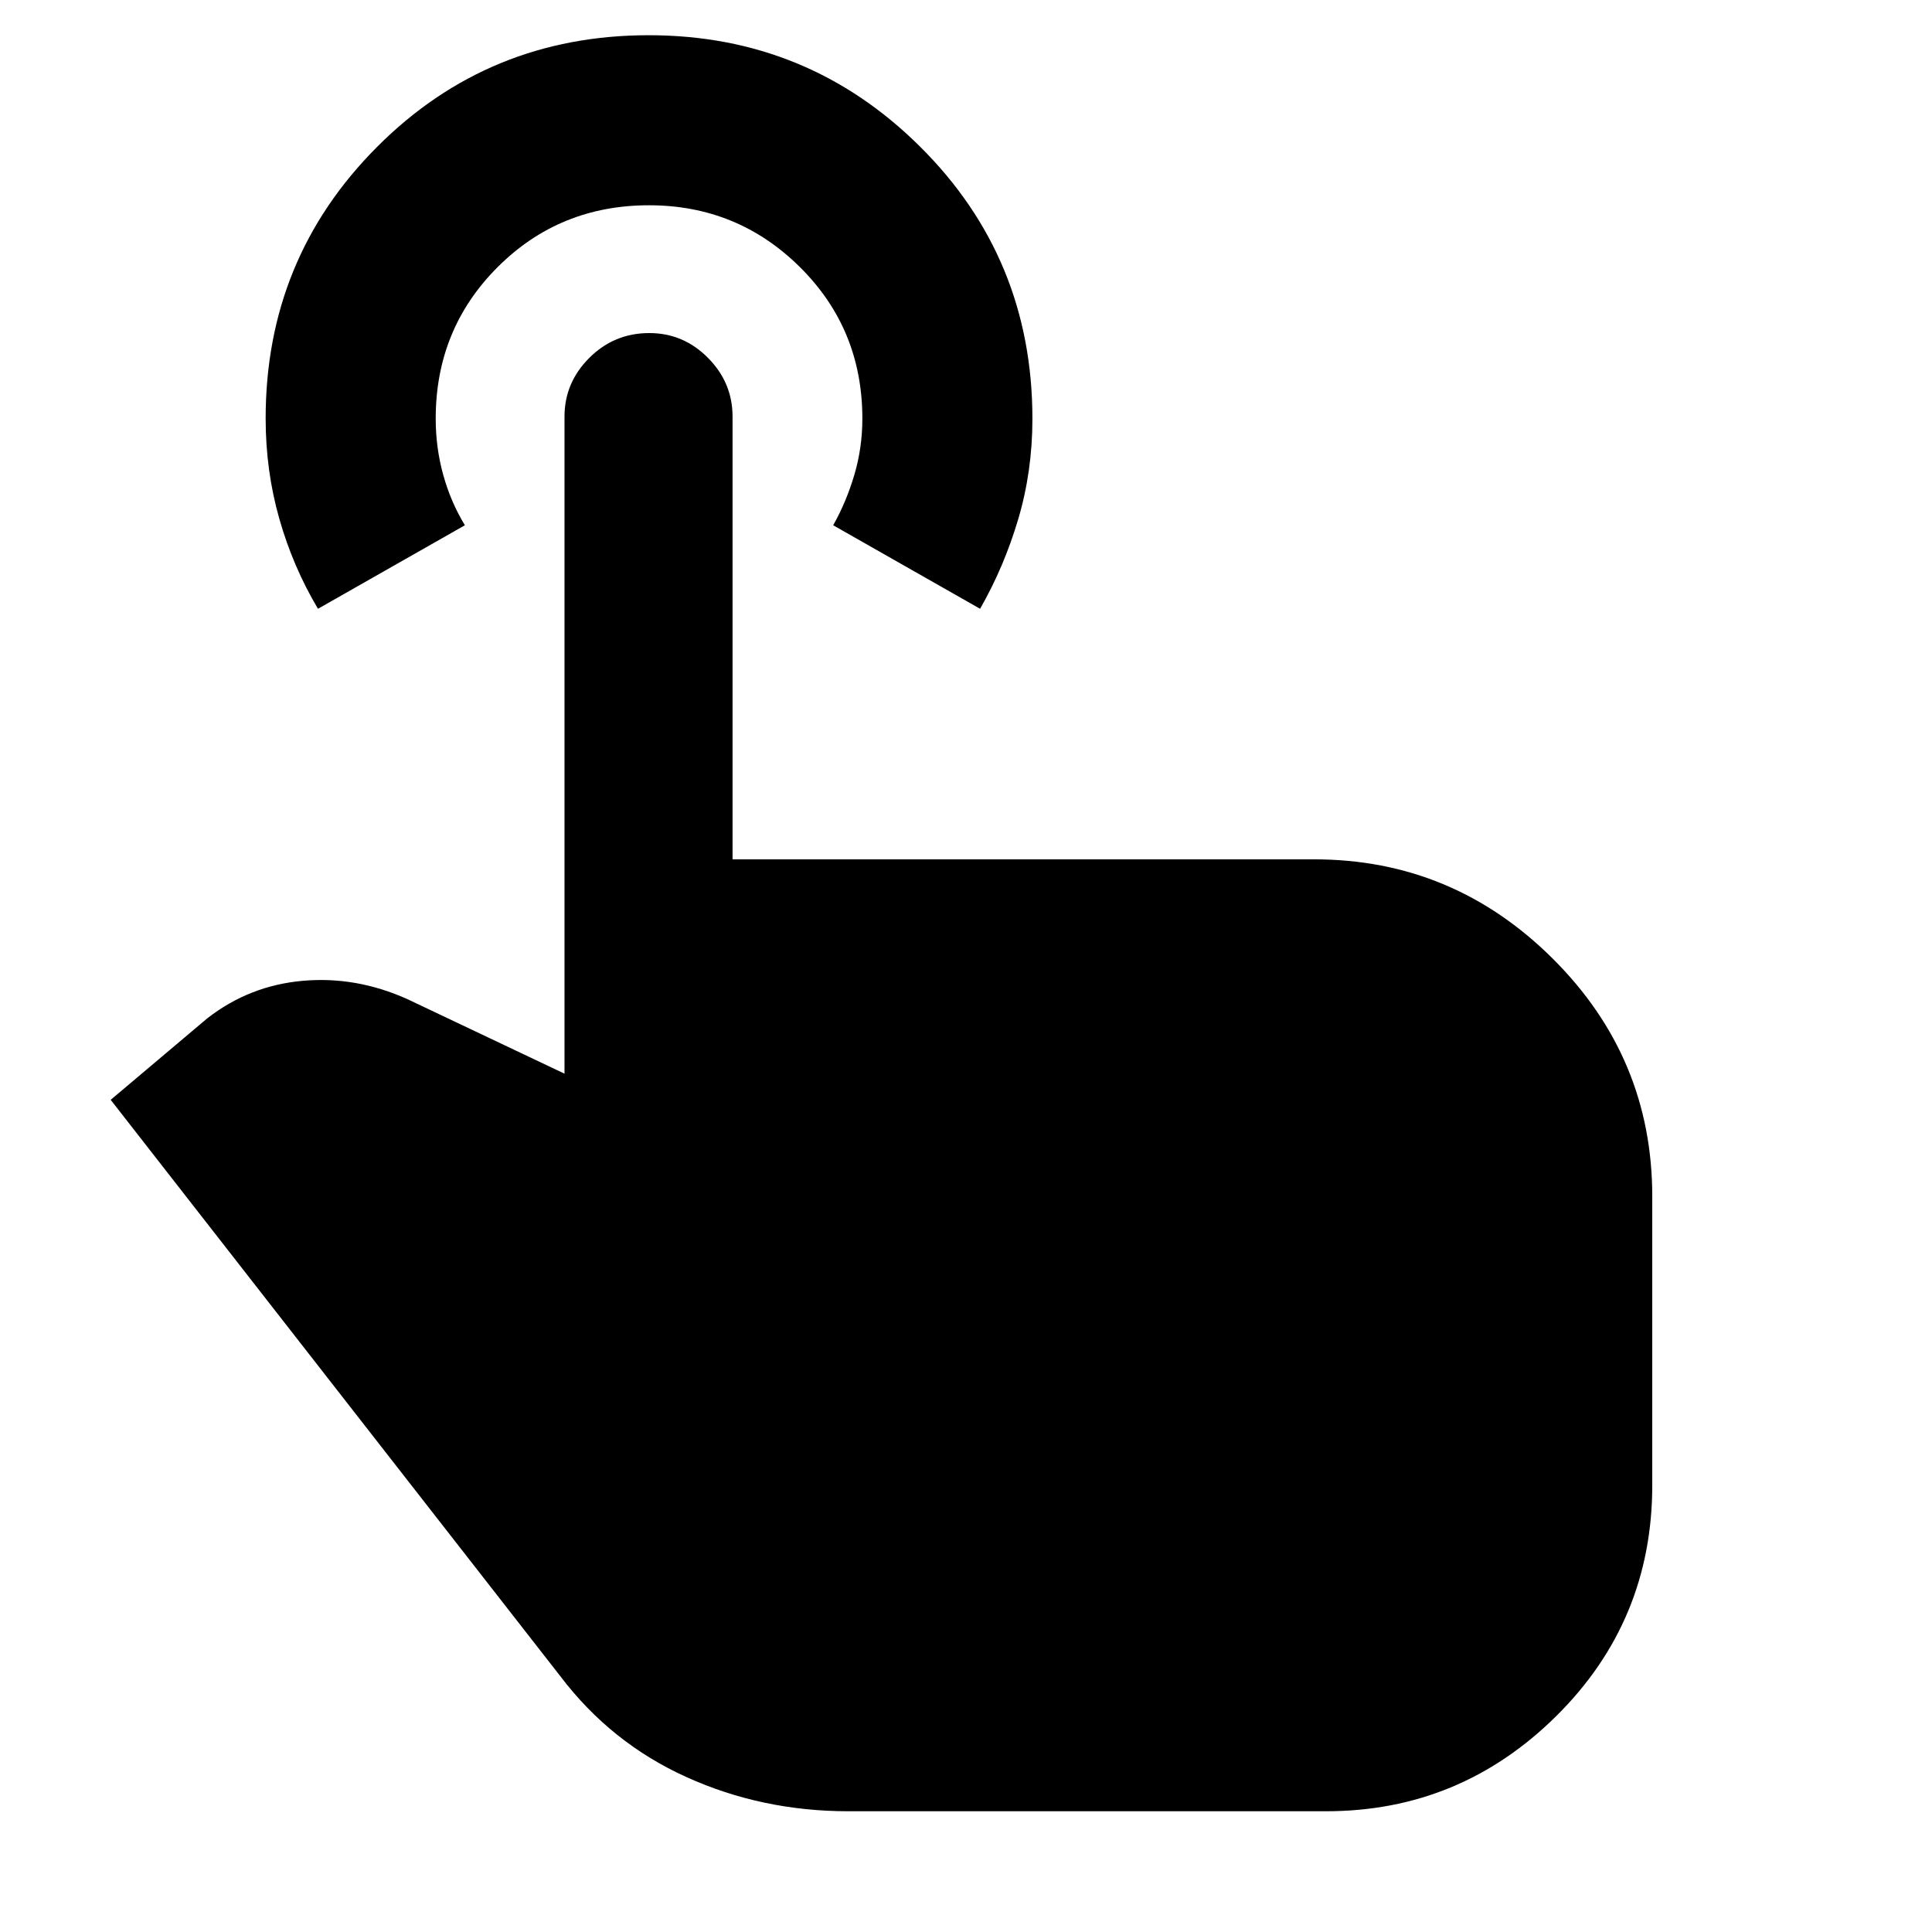 <svg xmlns="http://www.w3.org/2000/svg" height="48" viewBox="0 -960 960 960" width="48"><path d="M421.5-60q-42.88 0-80.38-16.97Q303.61-93.93 278.5-127L55-413.5l48-40.5q20.89-16.28 47.45-18.64Q177-475 202.5-463.5l78 37V-753q0-16.88 12.34-29.19 12.34-12.31 29.78-12.31 16.95 0 29.16 12.31Q364-769.88 364-753v220h289q68.92 0 118.46 49.25Q821-434.5 821-365.5V-222q0 67.5-47.75 114.75T658.95-60H421.5ZM158-657.5q-12.43-20.89-19.21-44.73-6.79-23.84-6.79-49.88 0-79.39 55.36-134.89 55.35-55.5 135-55.5 79.14 0 134.89 55.43Q513-831.63 513-751.88q0 26.03-7.04 49.8-7.03 23.76-18.96 44.58L414-699q6.5-11.5 10.5-25t4-28q0-44.5-31-75.25t-75-30.75q-44.5 0-75.25 30.75T216.5-752q0 14.5 3.75 28T231-699l-73 41.5Z"/></svg>